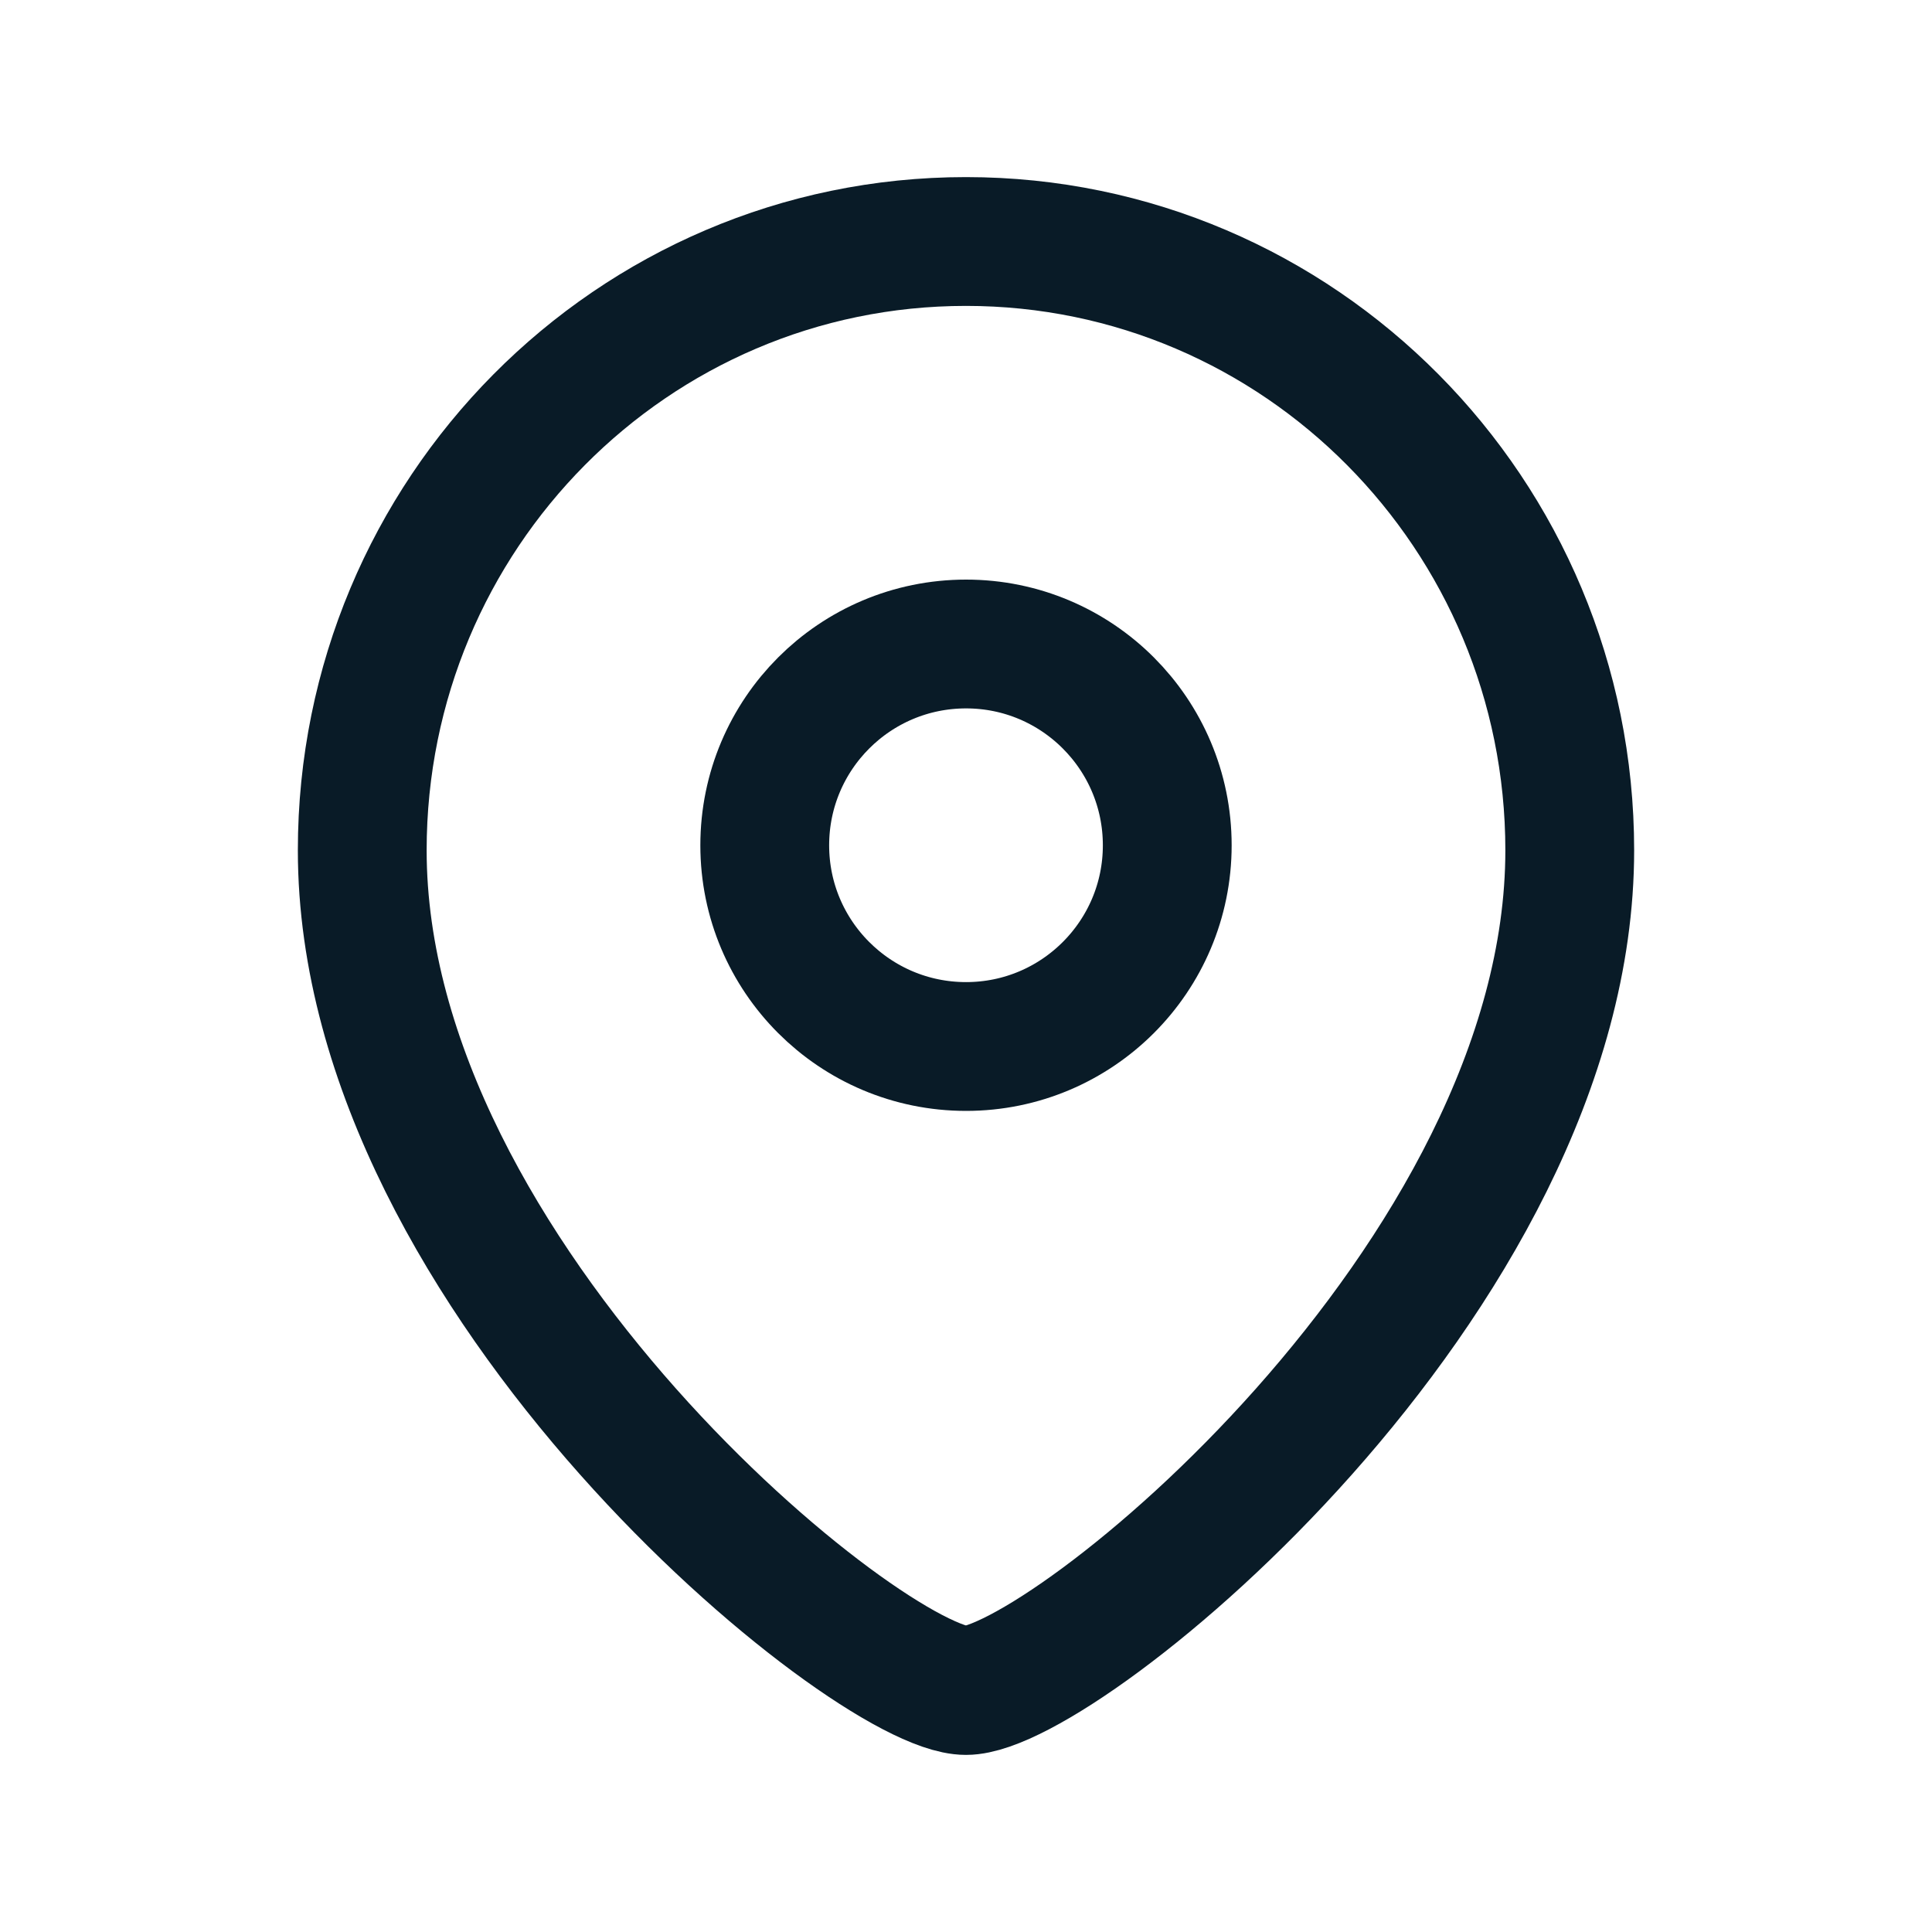 <svg width="30" height="30" viewBox="0 0 30 30" fill="none" xmlns="http://www.w3.org/2000/svg">
<path fill-rule="evenodd" clip-rule="evenodd" d="M18.125 13.126C18.125 11.399 16.726 10 15.001 10C13.274 10 11.875 11.399 11.875 13.126C11.875 14.851 13.274 16.25 15.001 16.25C16.726 16.25 18.125 14.851 18.125 13.126Z" stroke="#091B27" stroke-width="2" stroke-linecap="round" stroke-linejoin="round"/>
<path fill-rule="evenodd" clip-rule="evenodd" d="M14.999 26.25C13.501 26.25 5.625 19.873 5.625 13.204C5.625 7.983 9.821 3.75 14.999 3.75C20.177 3.75 24.375 7.983 24.375 13.204C24.375 19.873 16.497 26.25 14.999 26.25Z" stroke="#091B27" stroke-width="2" stroke-linecap="round" stroke-linejoin="round"/>
</svg>
